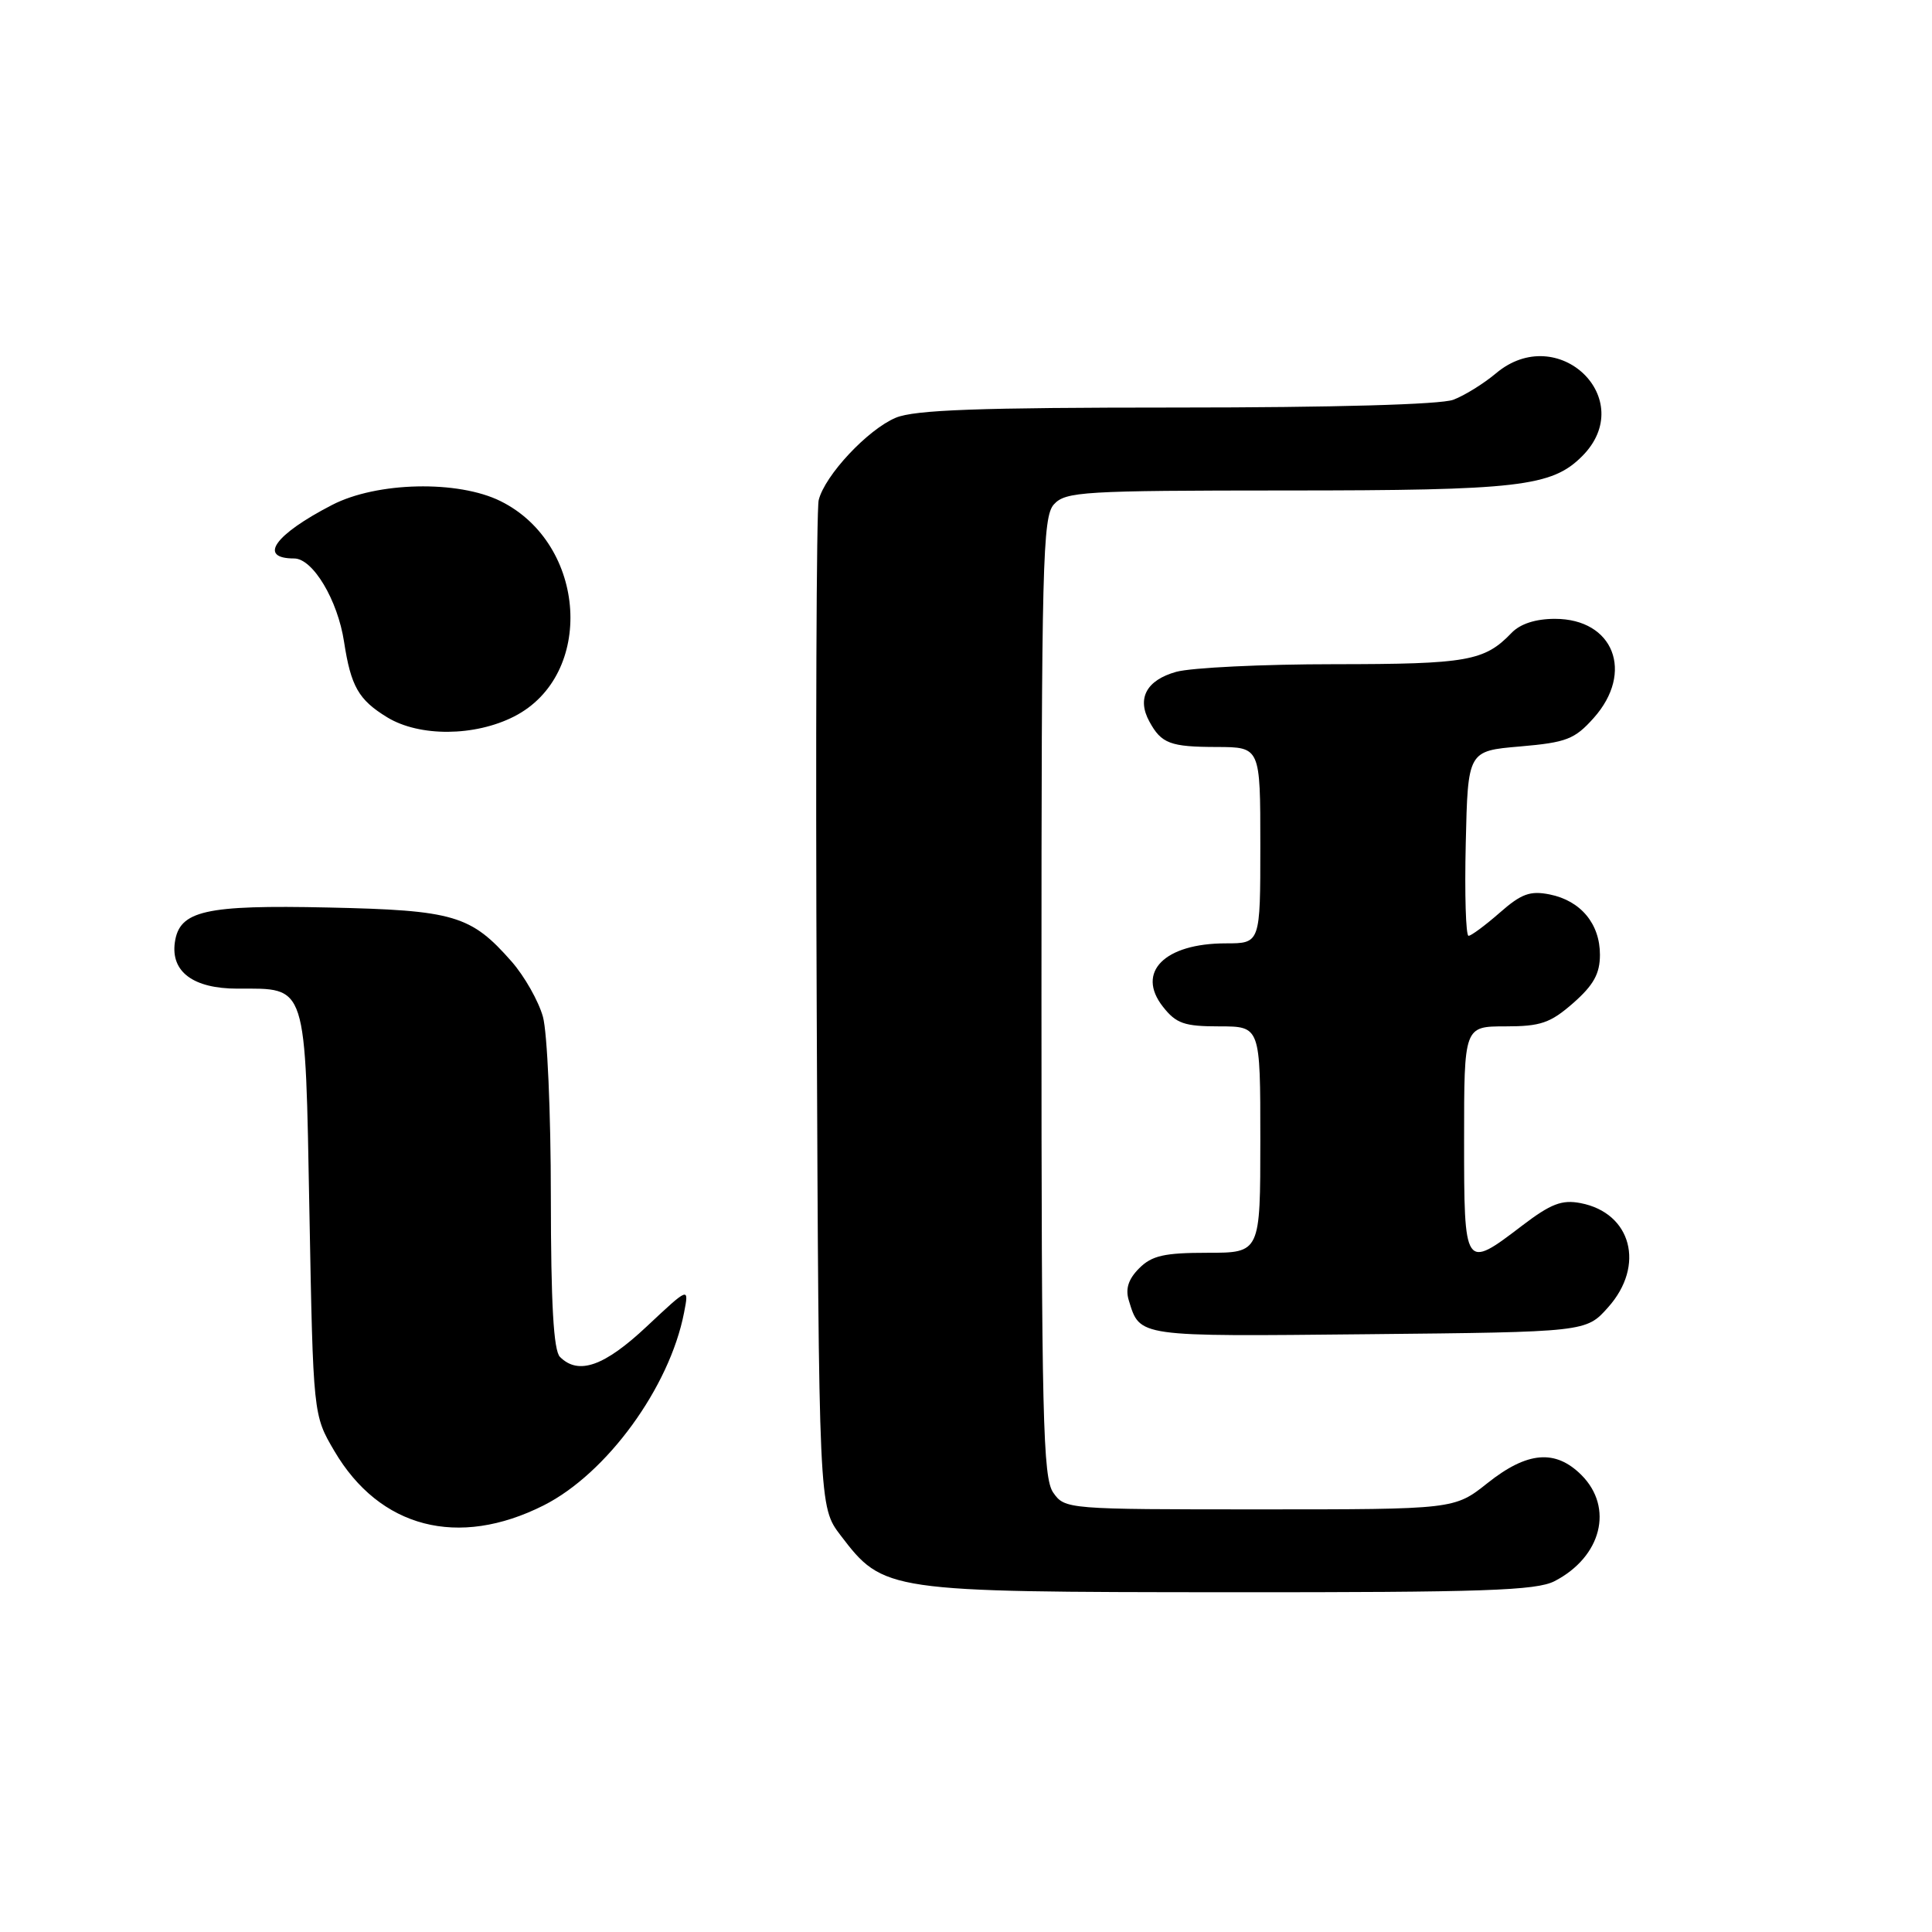 <?xml version="1.0" encoding="UTF-8" standalone="no"?>
<!DOCTYPE svg PUBLIC "-//W3C//DTD SVG 1.1//EN" "http://www.w3.org/Graphics/SVG/1.1/DTD/svg11.dtd" >
<svg xmlns="http://www.w3.org/2000/svg" xmlns:xlink="http://www.w3.org/1999/xlink" version="1.1" viewBox="0 0 256 256">
 <g >
 <path fill="currentColor"
d=" M 205.99 209.51 C 212.21 206.29 213.86 199.77 209.55 195.45 C 206.10 192.01 202.38 192.32 197.11 196.51 C 192.72 200.00 192.72 200.00 166.92 200.00 C 141.39 200.00 141.10 199.98 139.56 197.78 C 138.19 195.82 138.00 187.91 138.00 132.11 C 138.00 74.47 138.15 68.49 139.65 66.83 C 141.19 65.14 143.49 65.00 170.40 64.99 C 201.21 64.99 205.61 64.48 209.63 60.46 C 217.19 52.90 206.44 42.55 198.22 49.47 C 196.60 50.83 194.06 52.41 192.57 52.97 C 190.91 53.60 176.75 54.00 155.90 54.00 C 129.64 54.00 121.20 54.31 118.70 55.35 C 114.98 56.91 109.29 62.99 108.48 66.27 C 108.18 67.50 108.06 98.01 108.22 134.08 C 108.50 199.66 108.50 199.66 111.38 203.44 C 117.08 210.91 117.40 210.95 162.80 210.98 C 196.63 211.00 203.56 210.76 205.99 209.51 Z  M 72.04 199.47 C 80.40 195.25 88.72 183.83 90.64 173.94 C 91.31 170.50 91.31 170.50 85.71 175.75 C 80.08 181.04 76.65 182.25 74.20 179.80 C 73.35 178.95 73.00 172.80 72.99 158.55 C 72.99 147.52 72.52 136.80 71.94 134.72 C 71.36 132.65 69.50 129.36 67.80 127.42 C 62.40 121.27 60.17 120.61 43.50 120.25 C 27.17 119.89 23.77 120.66 23.17 124.86 C 22.61 128.77 25.62 131.00 31.46 131.00 C 40.76 131.00 40.43 129.96 41.00 160.67 C 41.50 187.50 41.50 187.50 44.30 192.26 C 50.30 202.48 60.71 205.18 72.04 199.47 Z  M 213.08 173.23 C 218.03 167.70 216.19 160.72 209.44 159.42 C 206.96 158.94 205.50 159.50 201.68 162.41 C 194.03 168.25 194.00 168.20 194.00 151.00 C 194.00 136.00 194.00 136.00 199.47 136.00 C 204.15 136.00 205.43 135.56 208.47 132.90 C 211.16 130.53 212.00 129.02 212.00 126.51 C 212.00 122.41 209.46 119.35 205.35 118.52 C 202.75 118.00 201.59 118.42 198.72 120.94 C 196.80 122.62 194.94 124.00 194.59 124.00 C 194.23 124.00 194.06 118.49 194.22 111.75 C 194.50 99.50 194.50 99.50 201.42 98.91 C 207.56 98.38 208.65 97.96 211.17 95.14 C 216.58 89.08 213.82 82.00 206.04 82.00 C 203.48 82.00 201.44 82.66 200.29 83.86 C 196.70 87.60 194.45 88.00 176.82 88.01 C 167.29 88.01 157.86 88.47 155.86 89.02 C 151.92 90.12 150.61 92.53 152.30 95.61 C 153.89 98.53 155.06 98.97 161.25 98.98 C 167.00 99.00 167.00 99.00 167.00 112.00 C 167.00 125.00 167.00 125.00 162.43 125.00 C 154.30 125.00 150.50 128.82 154.09 133.39 C 155.85 135.63 156.92 136.00 161.57 136.00 C 167.00 136.00 167.00 136.00 167.00 151.00 C 167.00 166.00 167.00 166.00 160.00 166.00 C 154.28 166.00 152.63 166.37 150.95 168.05 C 149.52 169.48 149.10 170.77 149.57 172.30 C 151.07 177.18 150.53 177.10 181.24 176.79 C 210.17 176.50 210.17 176.50 213.08 173.23 Z  M 68.12 94.94 C 78.87 89.46 77.78 72.09 66.34 66.41 C 60.69 63.60 49.93 63.84 44.00 66.91 C 36.37 70.85 34.14 74.00 38.98 74.00 C 41.45 74.00 44.75 79.51 45.59 85.05 C 46.50 90.96 47.51 92.73 51.31 95.05 C 55.58 97.65 62.90 97.60 68.12 94.94 Z "/>
</g>
</svg>